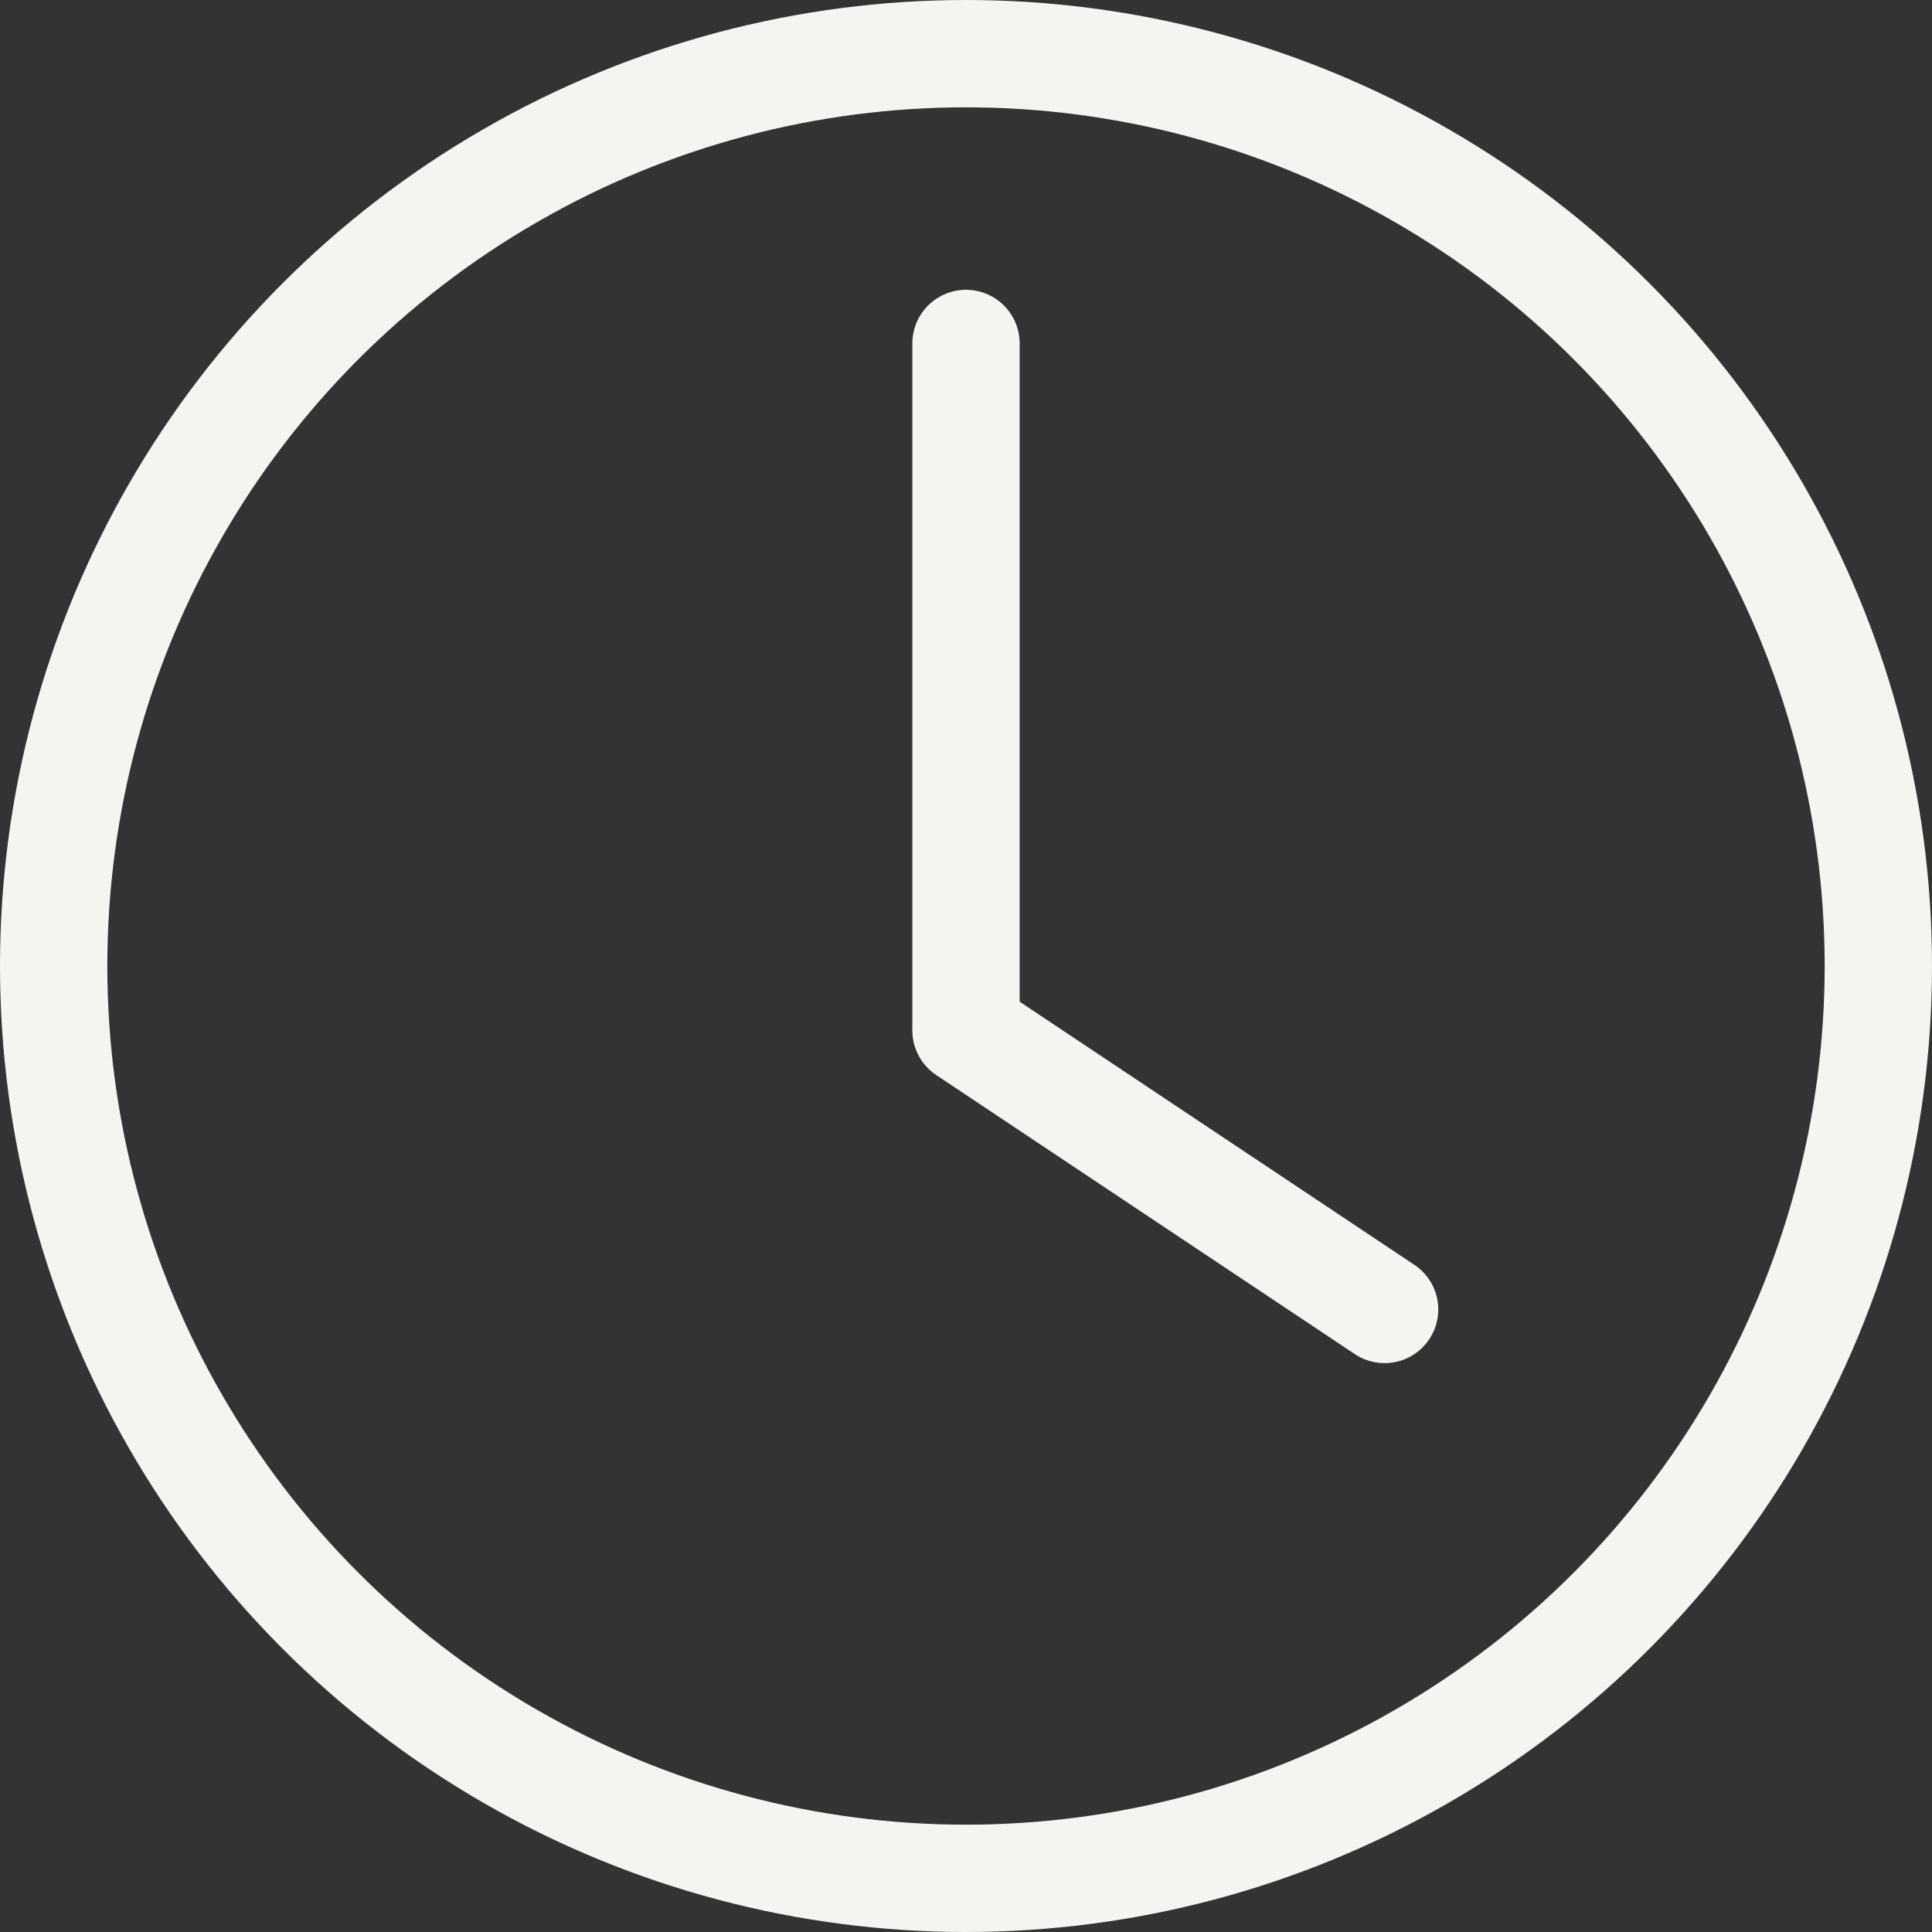 <?xml version="1.0" encoding="utf-8"?>
<!-- Generator: Adobe Illustrator 25.2.3, SVG Export Plug-In . SVG Version: 6.00 Build 0)  -->
<svg version="1.1" id="Camada_1" xmlns="http://www.w3.org/2000/svg" xmlns:xlink="http://www.w3.org/1999/xlink" x="0px" y="0px"
	 viewBox="0 0 18 18" style="enable-background:new 0 0 18 18;" xml:space="preserve">
<rect x="0" y="0" width="18" height="18" fill="#333333" stroke="none"/>
<style type="text/css">
	.st0{fill:none;stroke:#F2F5F0;}
	.st1{fill:none;stroke:#F2F5F0;stroke-linecap:round;stroke-linejoin:round;}
</style>
<circle class="st0" cx="9" cy="9" r="8.5"/>
<path class="st1" d="M12.9,12.2L9,9.6V3.2"/>
</svg>
